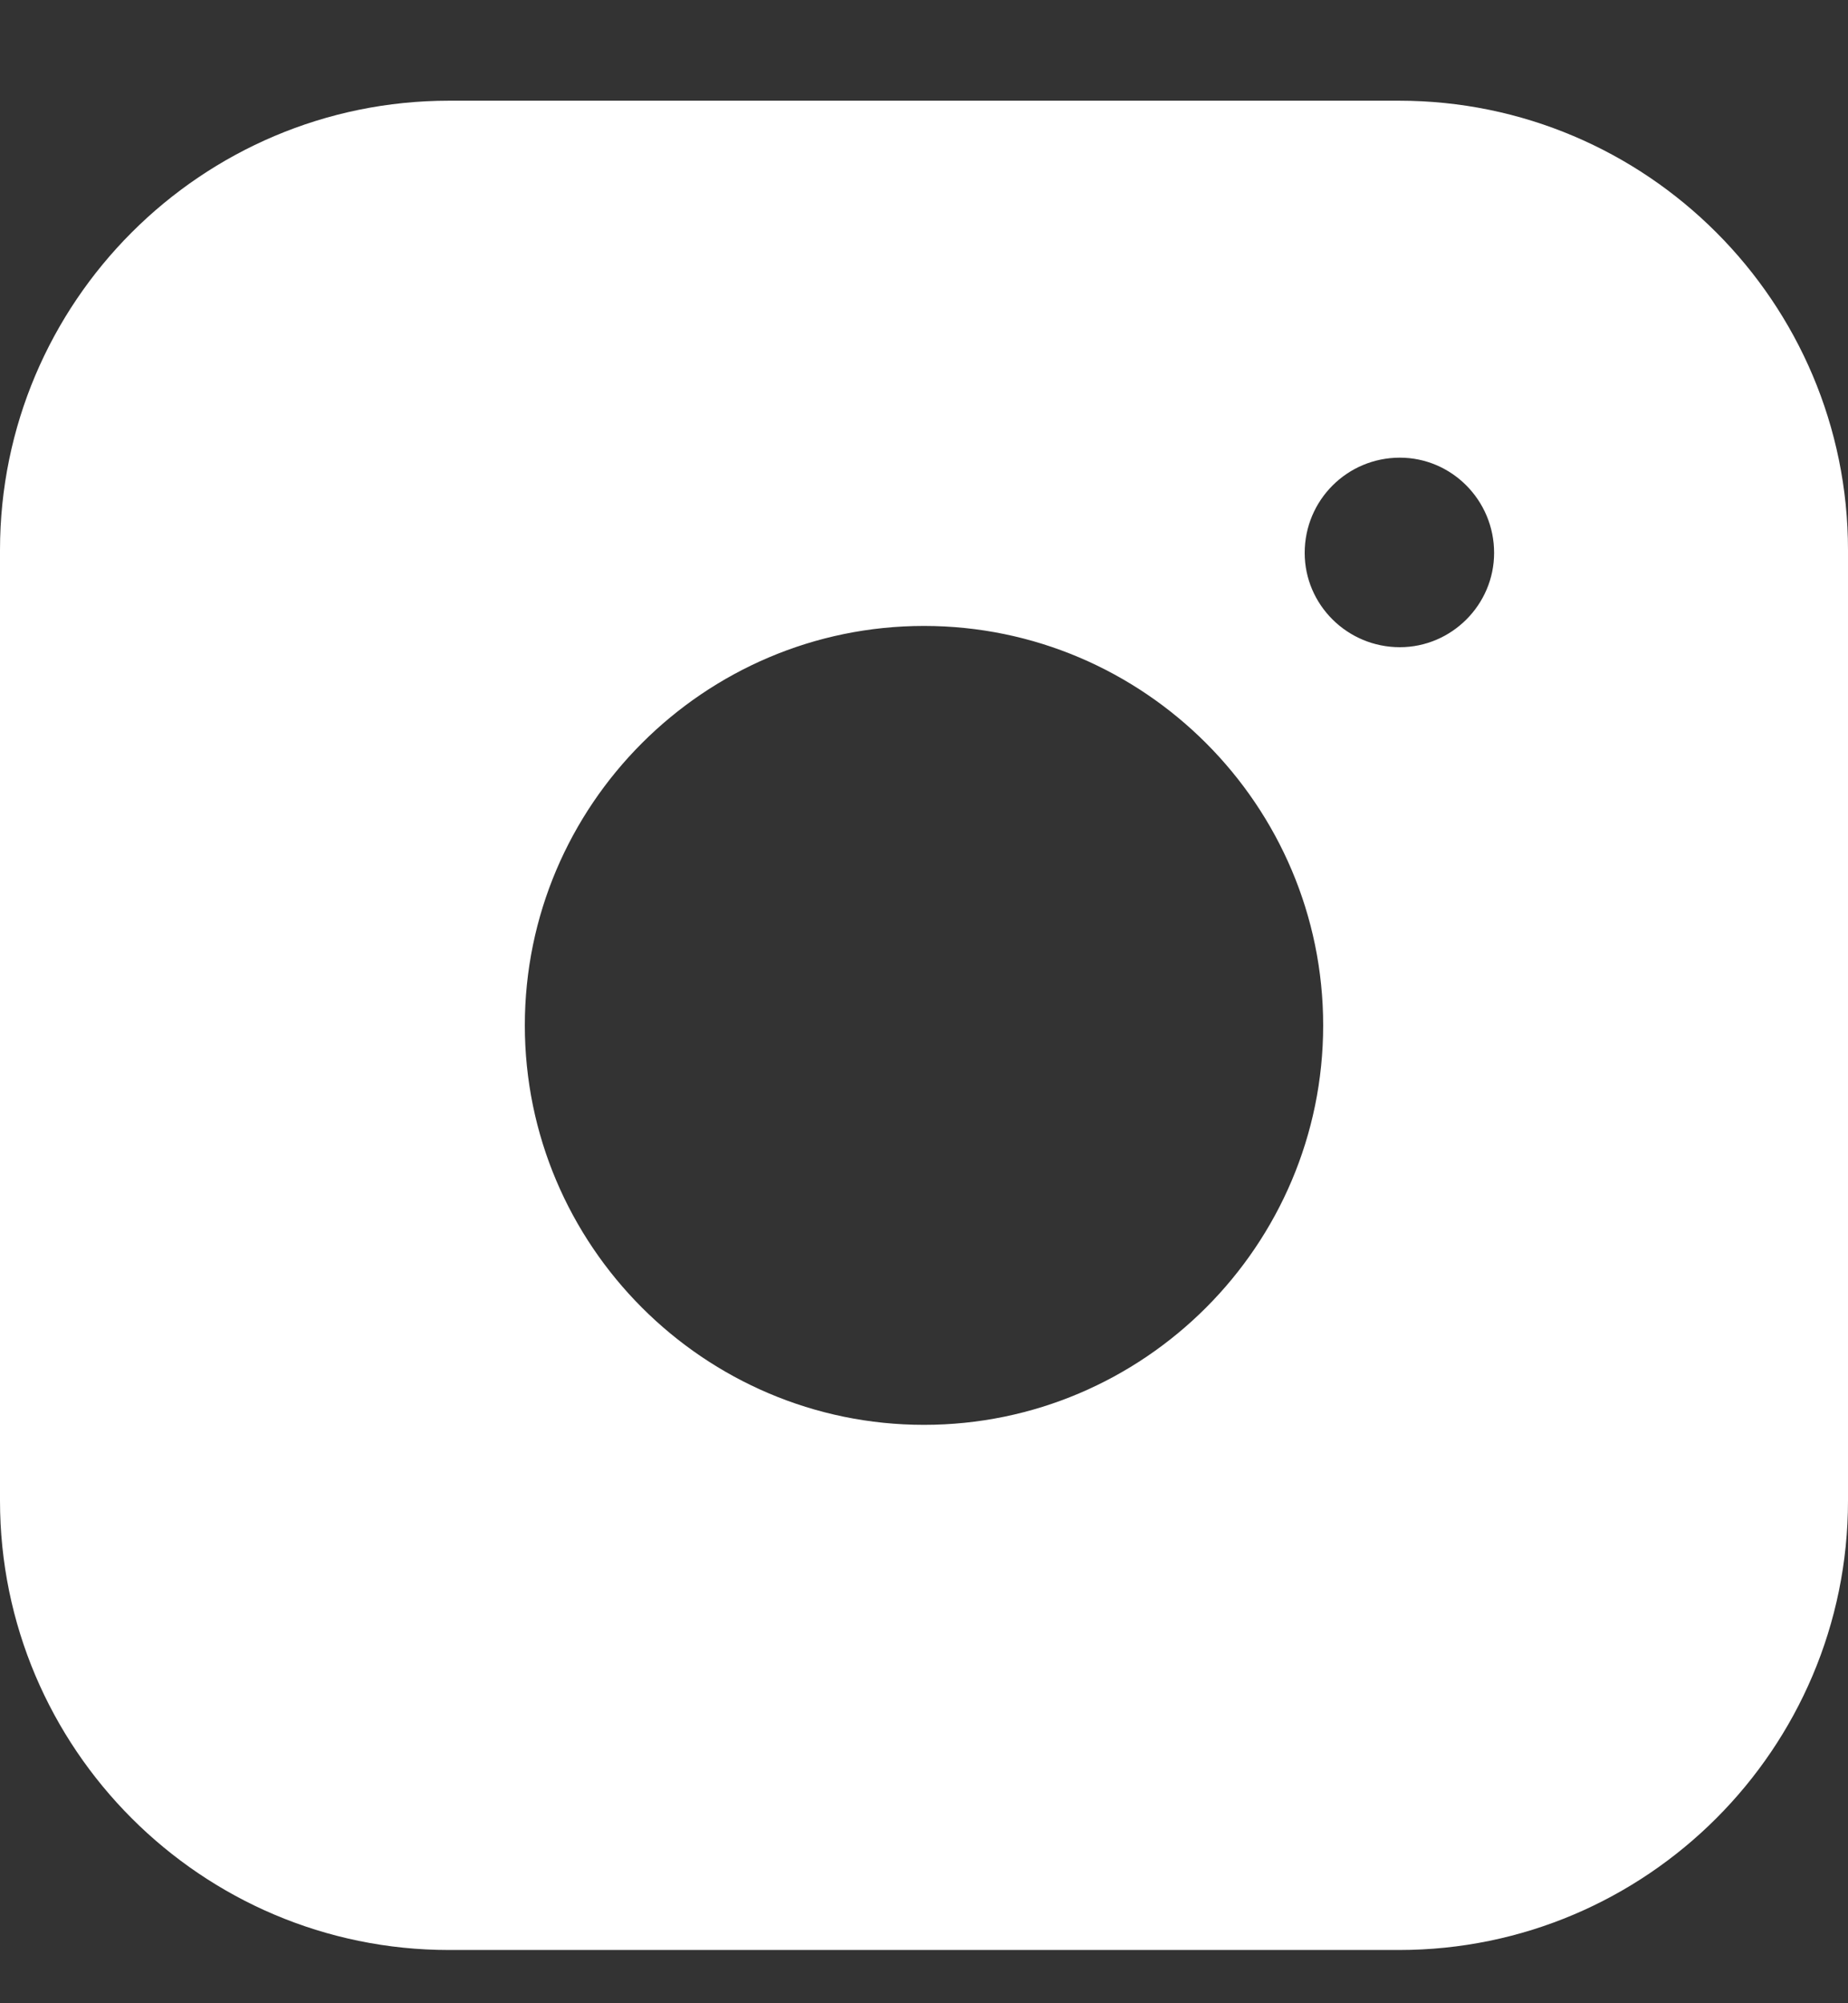 <svg width="24" height="26" viewBox="0 0 24 26" fill="none" xmlns="http://www.w3.org/2000/svg">
<rect x="0" y="0" width="24" height="26" fill="#333333" stroke="none"/>
<path d="M18.168 1.307H5.832C2.616 1.307 0 3.923 0 7.14V19.477C0 22.693 2.616 25.309 5.832 25.309H18.168C21.384 25.309 24 22.693 24 19.477V7.14C24 3.923 21.384 1.307 18.168 1.307ZM18.18 8.4C17.496 8.4 16.944 7.848 16.944 7.176C16.944 6.492 17.496 5.94 18.18 5.94C18.852 5.94 19.404 6.492 19.404 7.176C19.404 7.848 18.852 8.4 18.18 8.4ZM12 8.124C14.856 8.124 17.184 10.452 17.184 13.308C17.184 16.164 14.856 18.493 12 18.493C9.144 18.493 6.816 16.164 6.816 13.308C6.816 10.452 9.144 8.124 12 8.124Z" fill="url(#paint0_linear_285_534)"/>
<defs>
<linearGradient id="paint0_linear_285_534" x1="-0.424" y1="1.131" x2="-0.424" y2="35.075" gradientUnits="userSpaceOnUse">
<stop stop-color="white"/>
<stop offset="0.2" stop-color="white"/>
<stop offset="0.5" stop-color="white"/>
<stop offset="0.7" stop-color="white"/>
<stop offset="1" stop-color="white"/>
</linearGradient>
</defs>
</svg>
